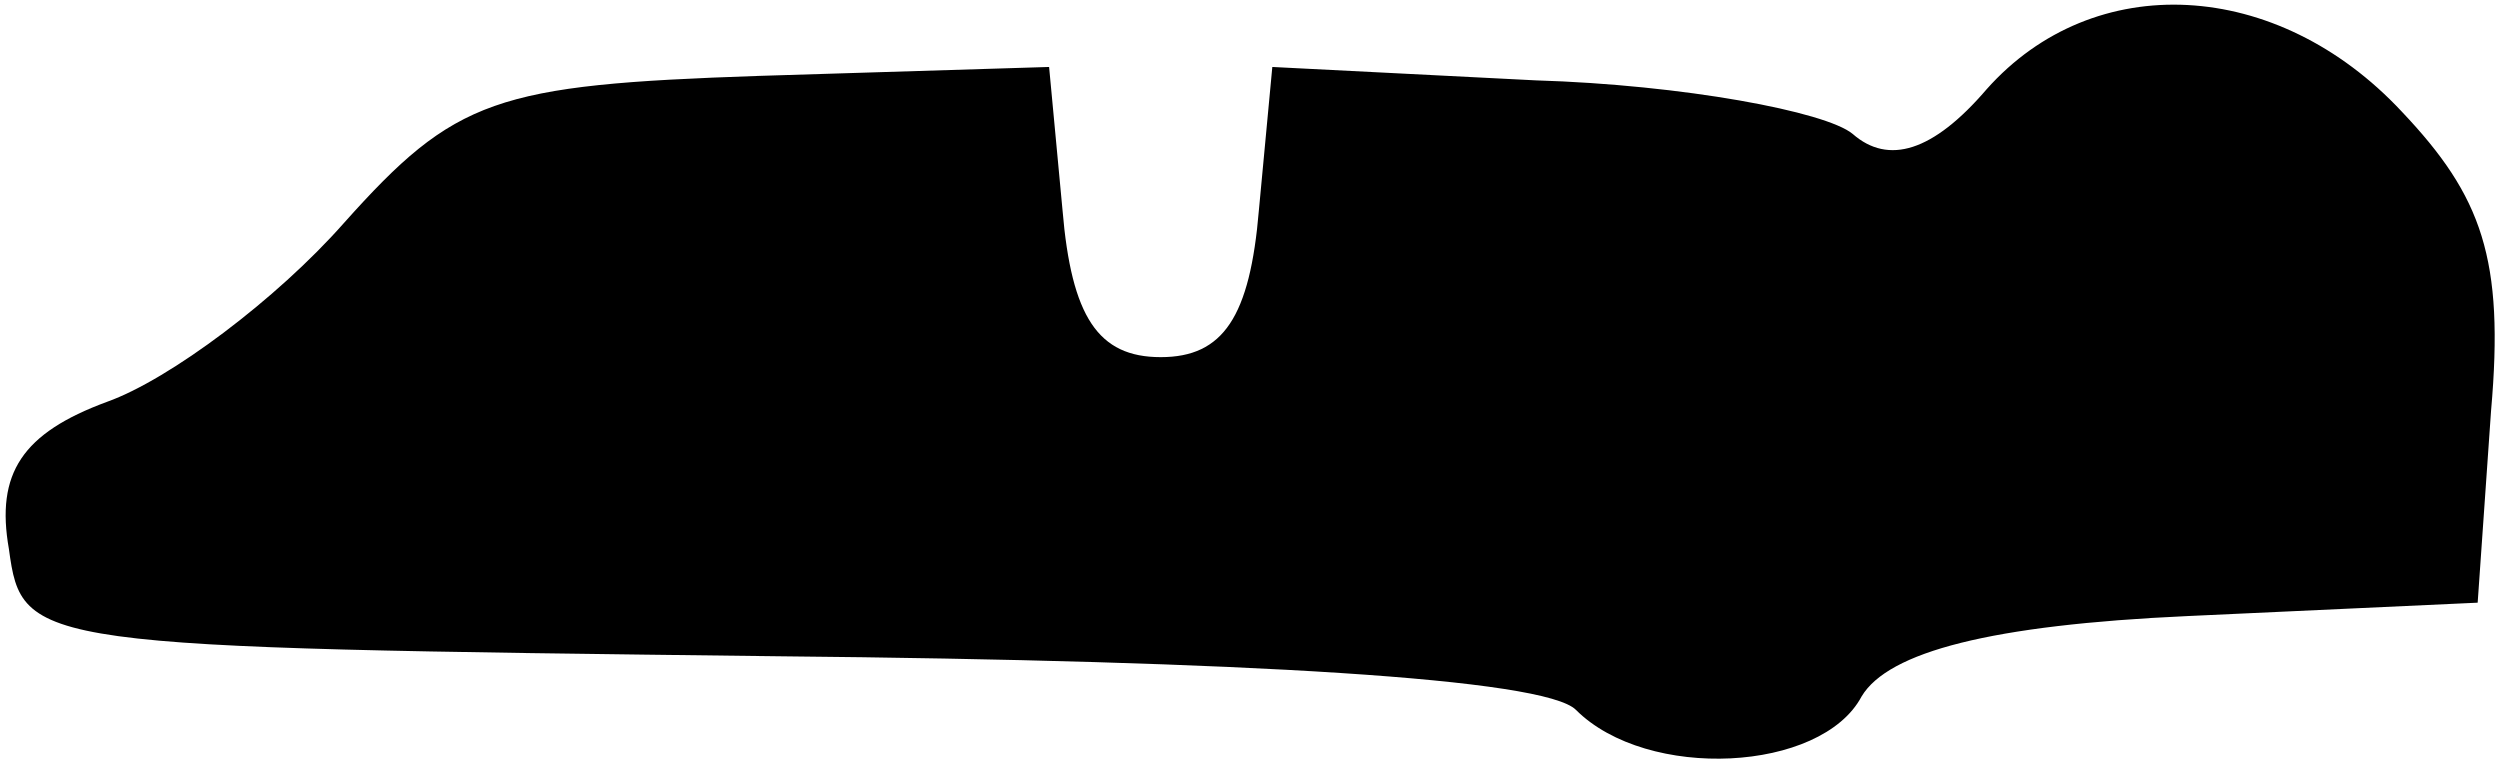 <?xml version="1.0" standalone="no"?>
<!DOCTYPE svg PUBLIC "-//W3C//DTD SVG 20010904//EN"
 "http://www.w3.org/TR/2001/REC-SVG-20010904/DTD/svg10.dtd">
<svg version="1.0" xmlns="http://www.w3.org/2000/svg"
 width="56pt" height="17pt" viewBox="0 0 56 17"
 preserveAspectRatio="xMidYMid meet">
<g transform="translate(0,17) scale(0.1,-0.1)"
fill="#000000" stroke="none">
<path fill="#000000" stroke="none" d="M445 150 c-12 -14 -22 -17 -30 -10 -6
5 -38 11 -71 12 l-59 3 -3 -32 c-2 -24 -8 -33 -22 -33 -14 0 -20 9 -22 33 l-3
32 -65 -2 c-59 -2 -68 -5 -93 -33 -15 -17 -39 -35 -53 -40 -19 -7 -25 -16 -22
-33 3 -22 5 -22 172 -24 105 -1 172 -5 179 -12 16 -16 55 -14 64 3 6 10 29 16
73 18 l65 3 3 43 c3 34 -2 48 -20 67 -28 30 -69 32 -93 5z"/>
</g>
</svg>
